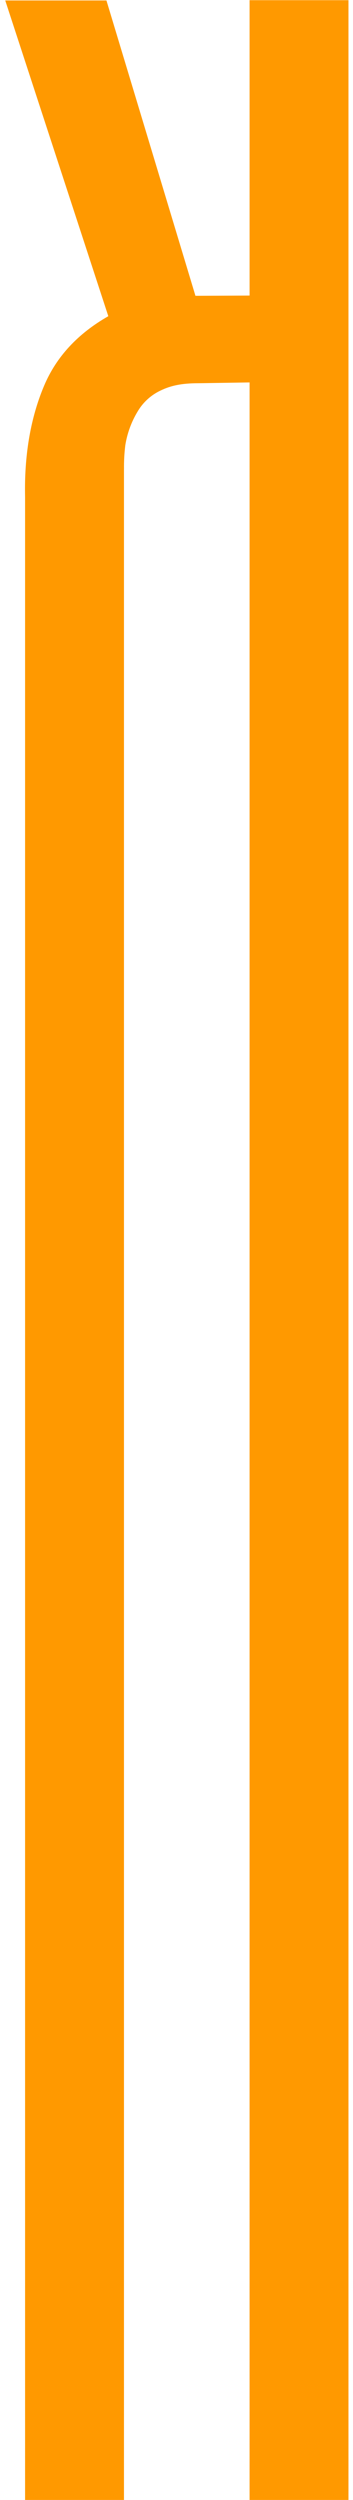 <svg width="47" height="332" viewBox="0 0 47 332" fill="none" xmlns="http://www.w3.org/2000/svg">
<path fill-rule="evenodd" clip-rule="evenodd" d="M14.173 0.064L26.023 39.285L33.23 39.251V0.026H46.397V332H33.23V50.787L26.398 50.894C24.152 50.894 22.721 51.219 21.389 51.86C20.114 52.456 19.049 53.423 18.333 54.635C17.497 56.011 16.937 57.538 16.684 59.129C16.553 60.188 16.495 61.255 16.51 62.323H16.506V332H3.339V66.047C3.333 65.688 3.328 65.324 3.328 64.952C3.328 59.62 4.254 55.041 5.876 51.219C7.497 47.388 10.346 44.312 14.421 41.992L0.698 0.064H14.171H14.173Z" fill="#FF9900"/>
</svg>
